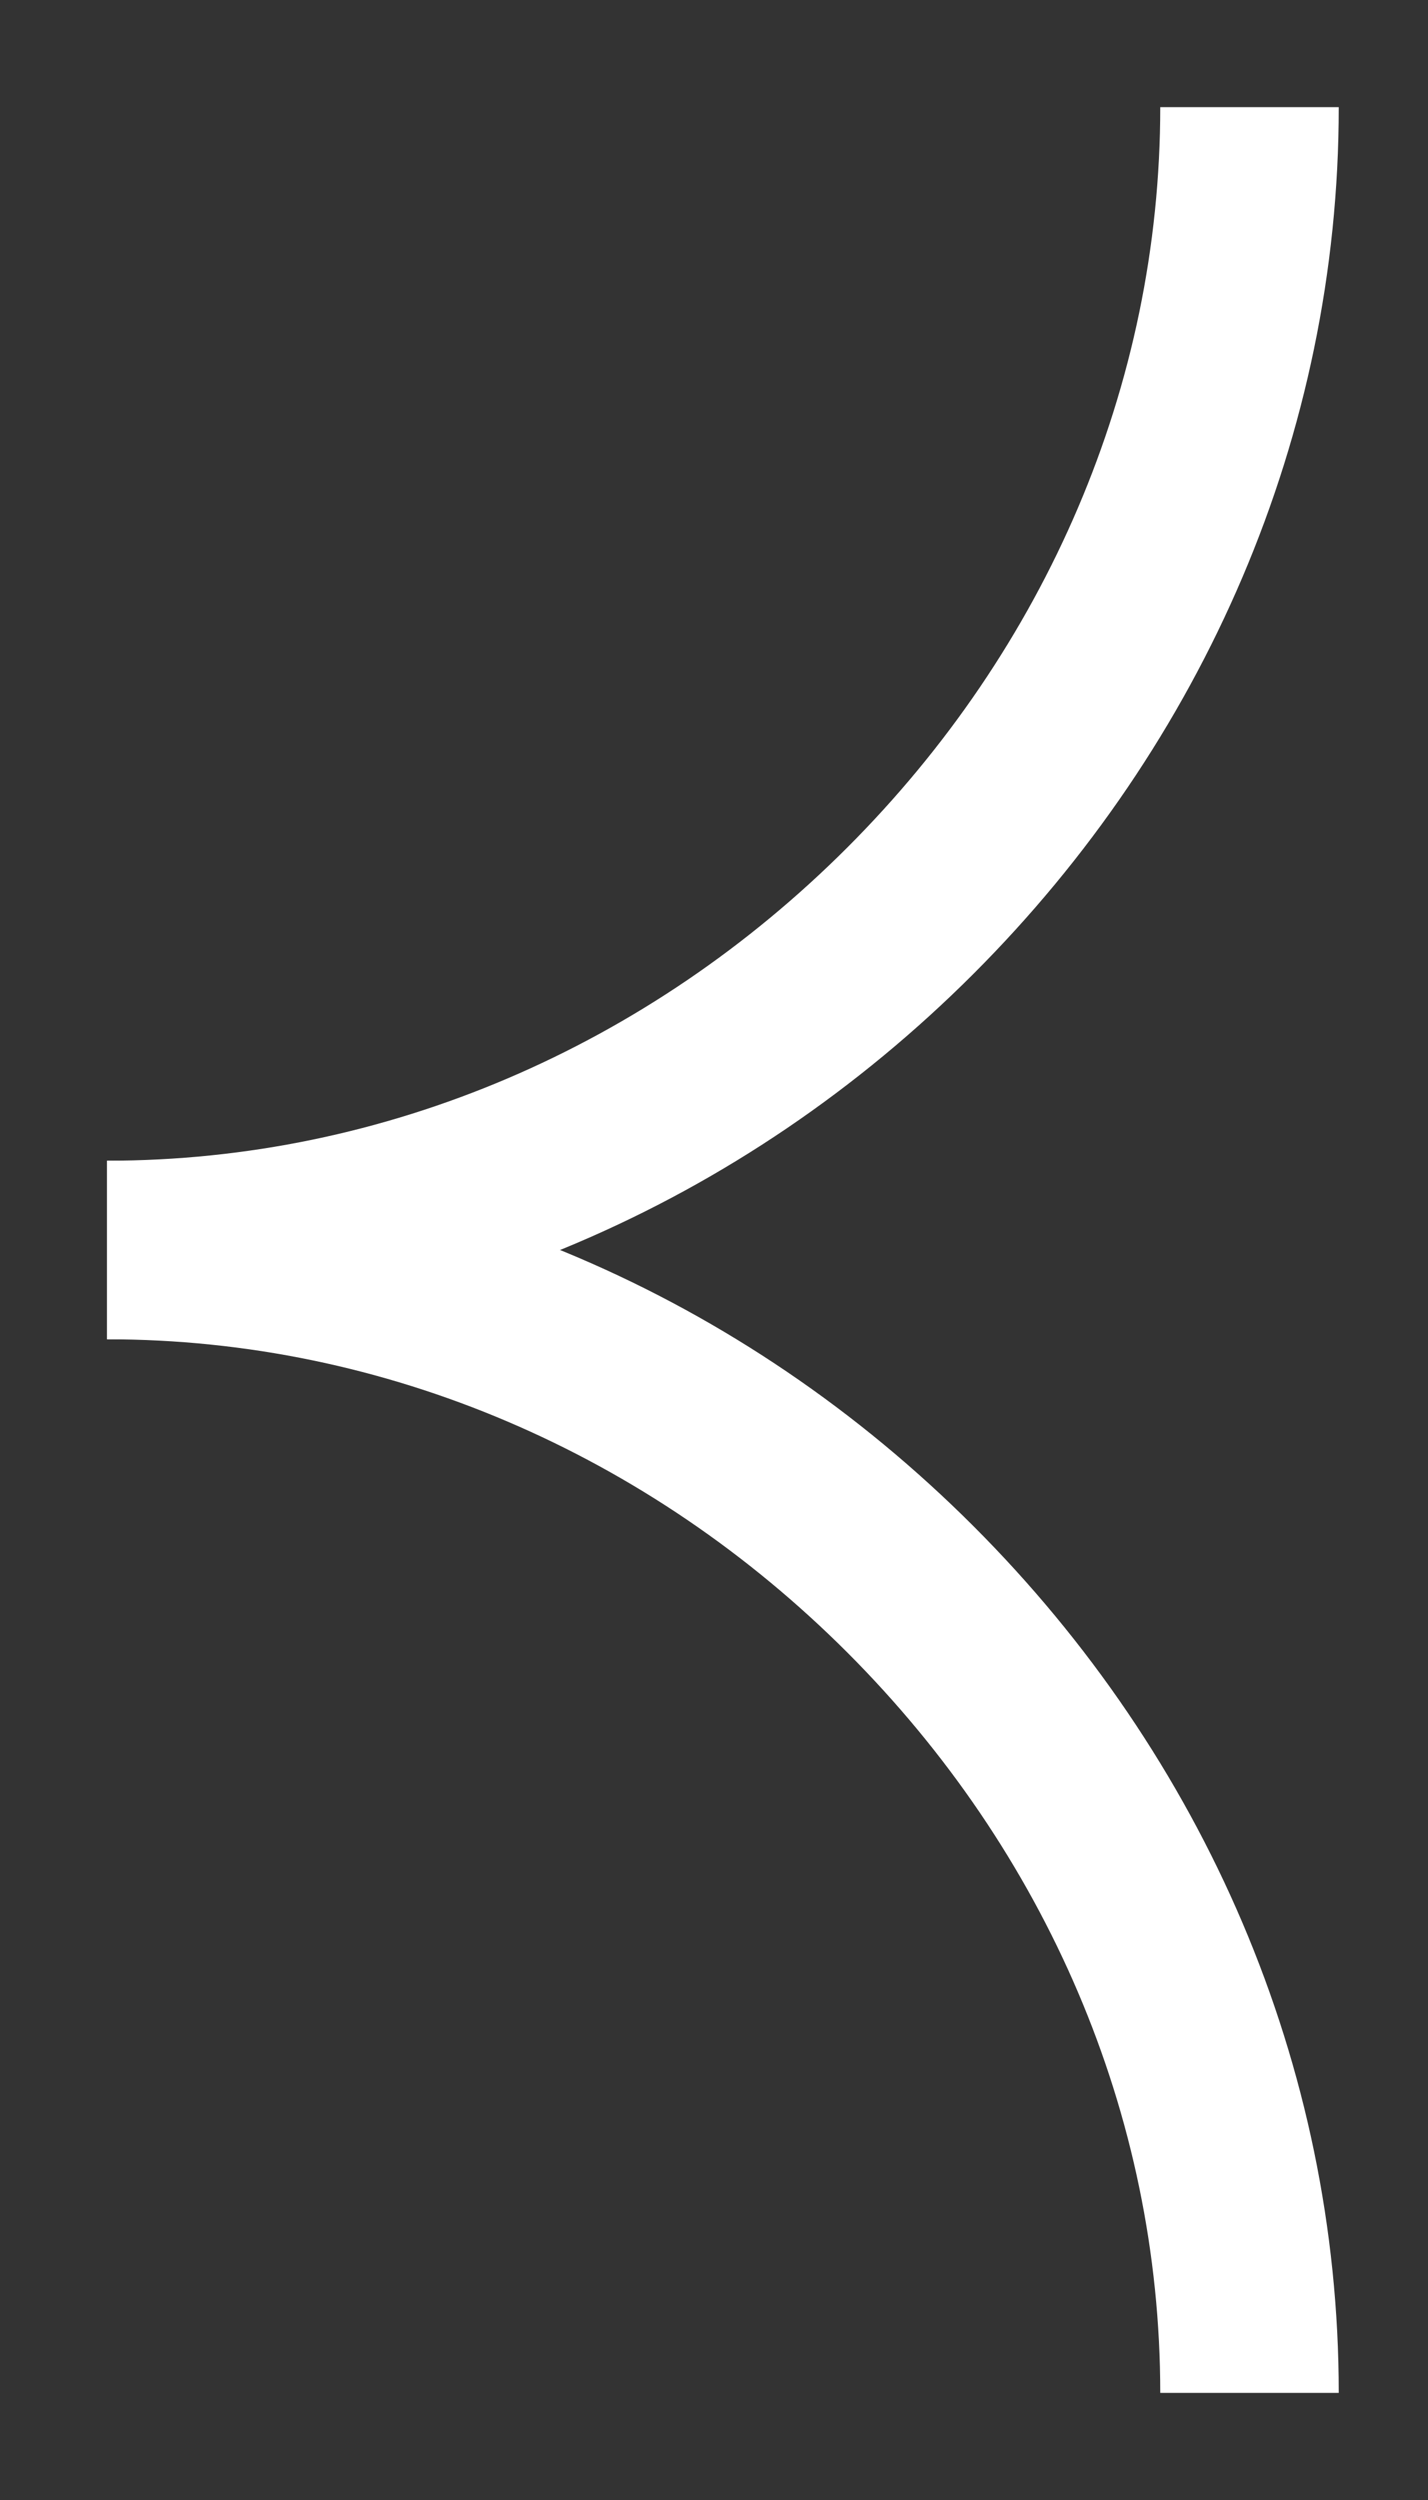 <?xml version="1.0" encoding="utf-8"?>
<!-- Generator: Adobe Illustrator 19.0.0, SVG Export Plug-In . SVG Version: 6.00 Build 0)  -->
<svg version="1.1" id="Layer_1" xmlns="http://www.w3.org/2000/svg" xmlns:xlink="http://www.w3.org/1999/xlink" x="0px" y="0px"
	 width="8px" height="14px" viewBox="-301 390 8 14" style="enable-background:new -301 390 8 14;" xml:space="preserve">
<rect x="-301" y="390" width="8" height="14" fill="#333333" stroke="none"/>
<style type="text/css">
	.st0{fill:none;stroke:#FFFFFF;stroke-miterlimit:10;}
</style>
<path class="st0" d="M-300.4,397c1.7,0,3.3,0.7,4.5,1.9s1.9,2.8,1.9,4.5"/>
<path class="st0" d="M-300.4,397c1.7,0,3.3-0.7,4.5-1.9s1.9-2.8,1.9-4.5"/>
</svg>

